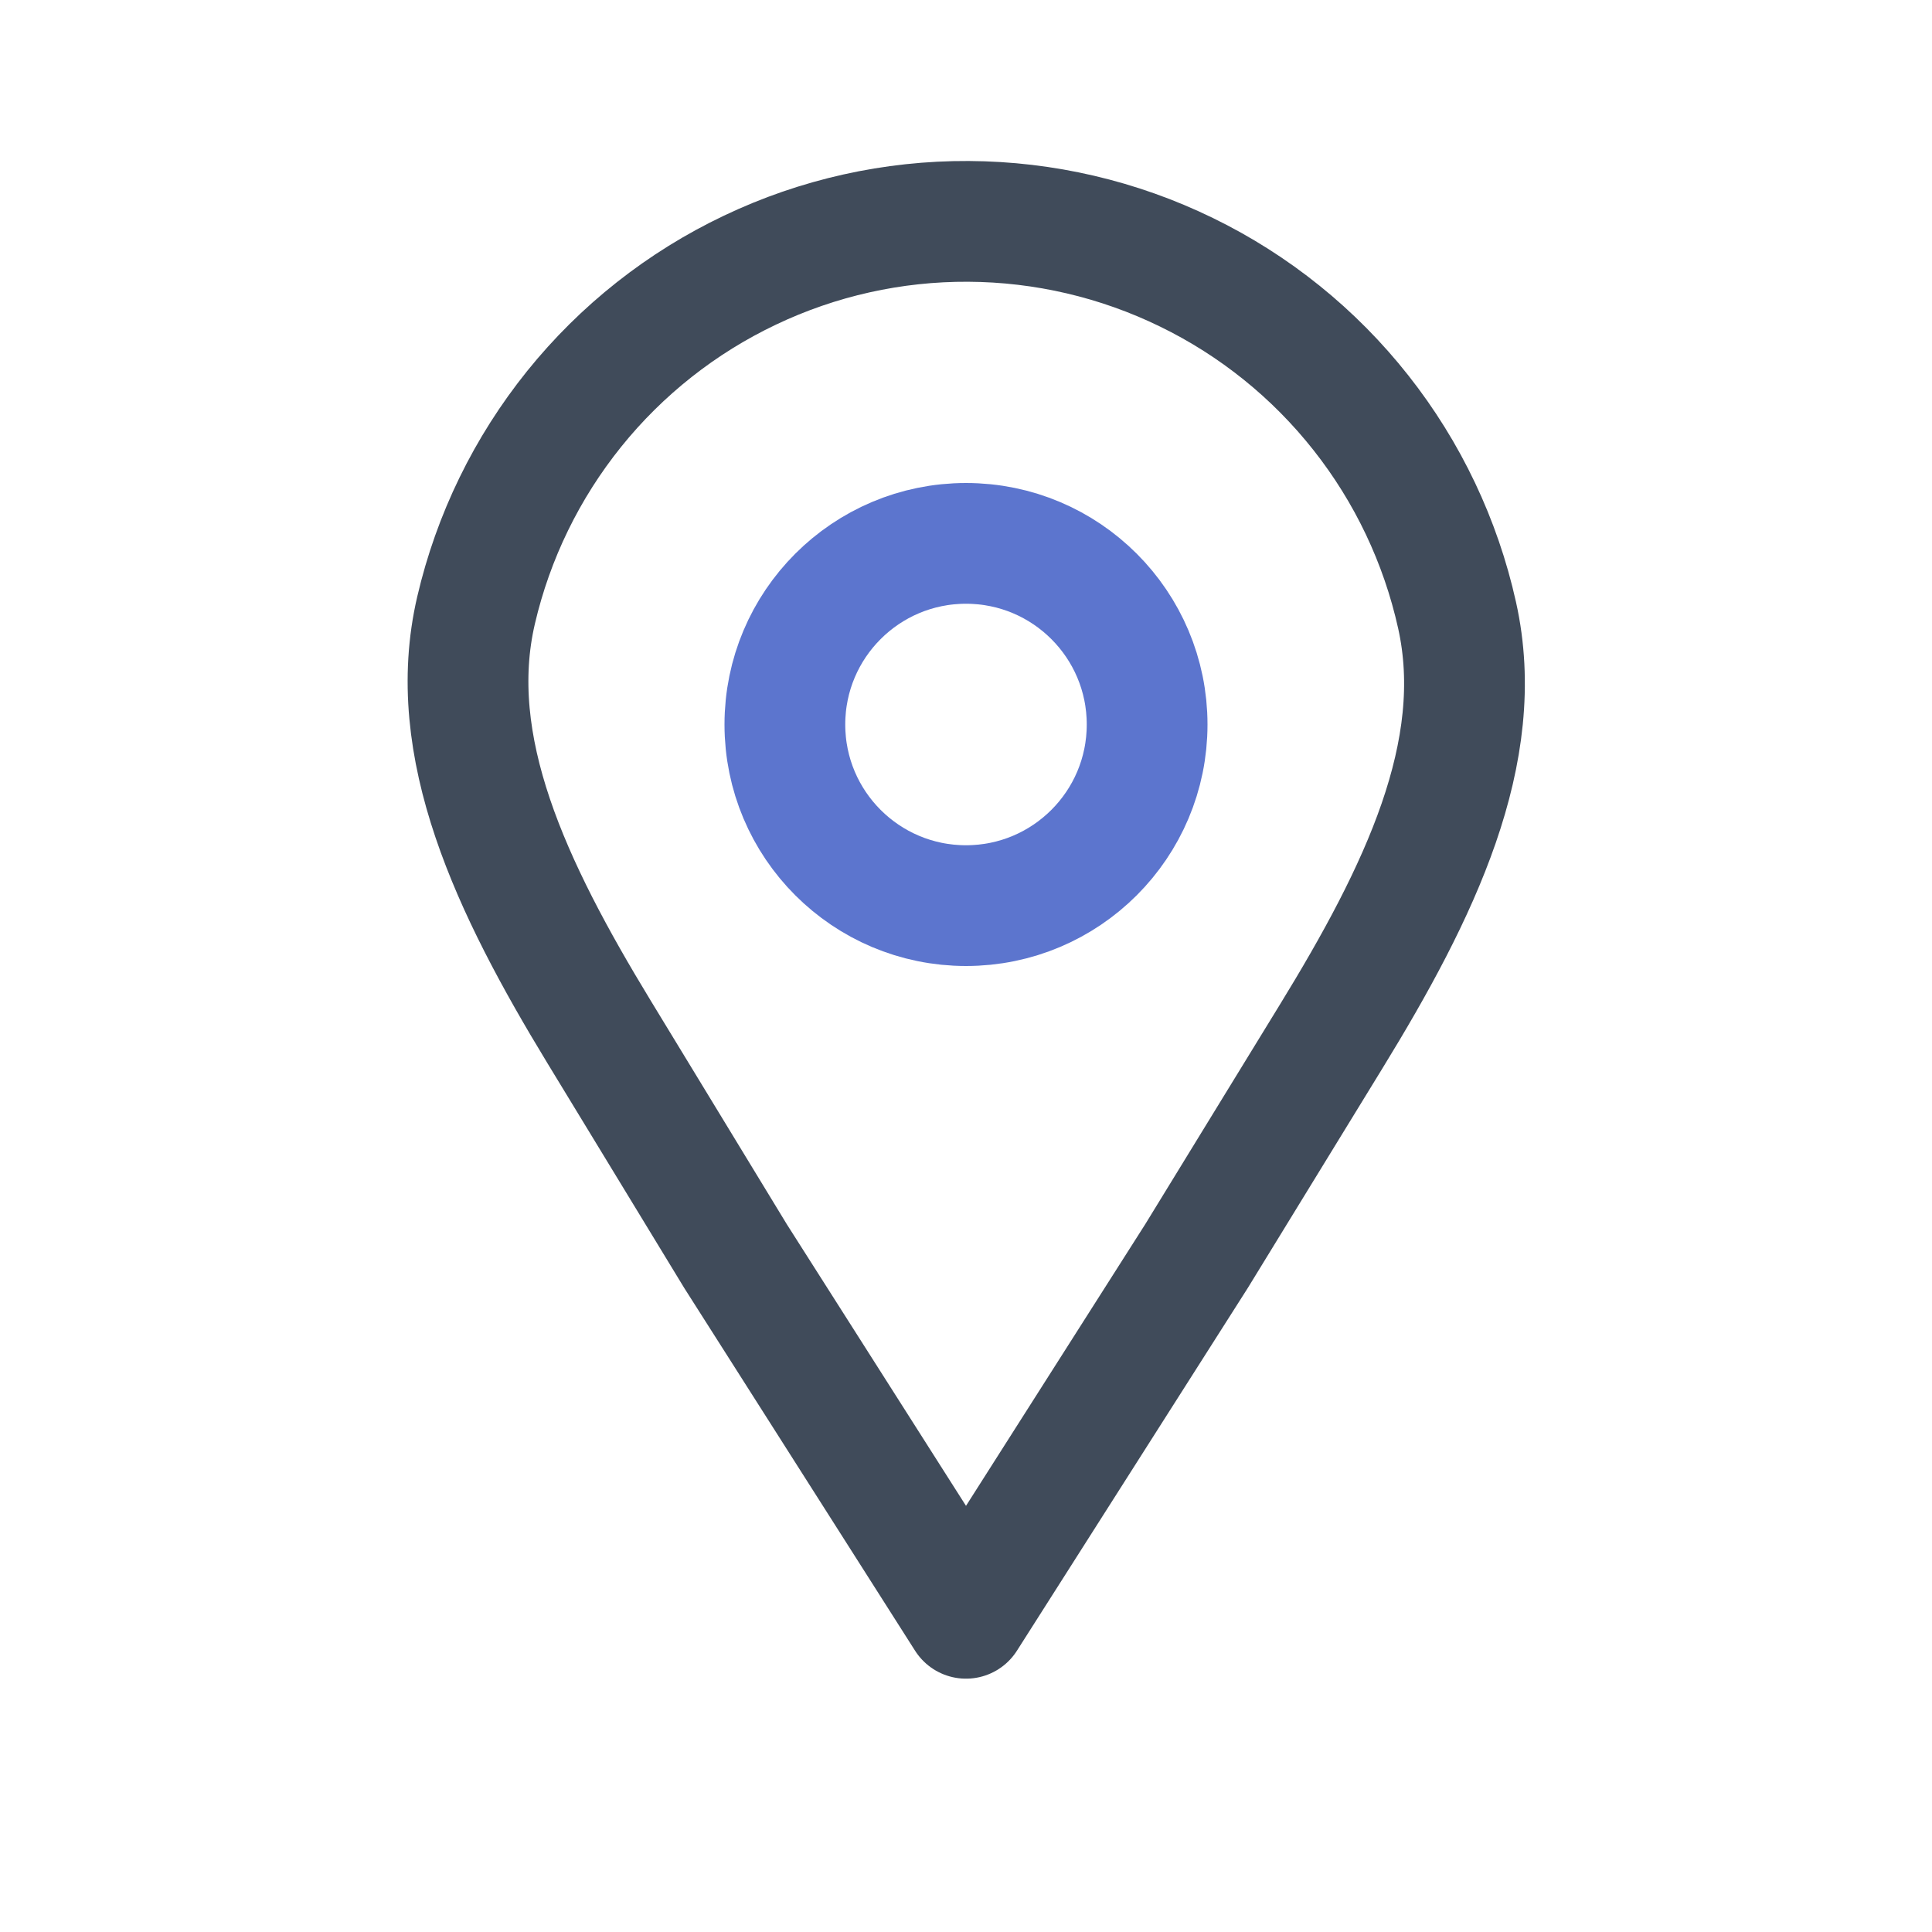 <svg width="24" height="24" viewBox="0 0 24 24" fill="none" xmlns="http://www.w3.org/2000/svg">
<path d="M16.906 5.128C17.488 5.865 17.896 6.724 18.1 7.641C18.48 9.343 17.633 11.088 16.534 12.879L14.864 15.603L12 20.103L9.137 15.604L7.442 12.819C6.351 11.025 5.518 9.276 5.914 7.58C6.127 6.665 6.544 5.811 7.133 5.079C7.722 4.348 8.468 3.759 9.316 3.356C10.164 2.952 11.092 2.745 12.031 2.75C12.97 2.755 13.896 2.971 14.74 3.383C15.584 3.794 16.325 4.391 16.906 5.128ZM12.211 20.434L12.211 20.434L12.211 20.434Z" stroke="#404B5A" stroke-width="1.5" stroke-linejoin="round"/>
<circle cx="12" cy="9" r="2.25" stroke="#5C75CE" stroke-width="1.5"/>
</svg>
